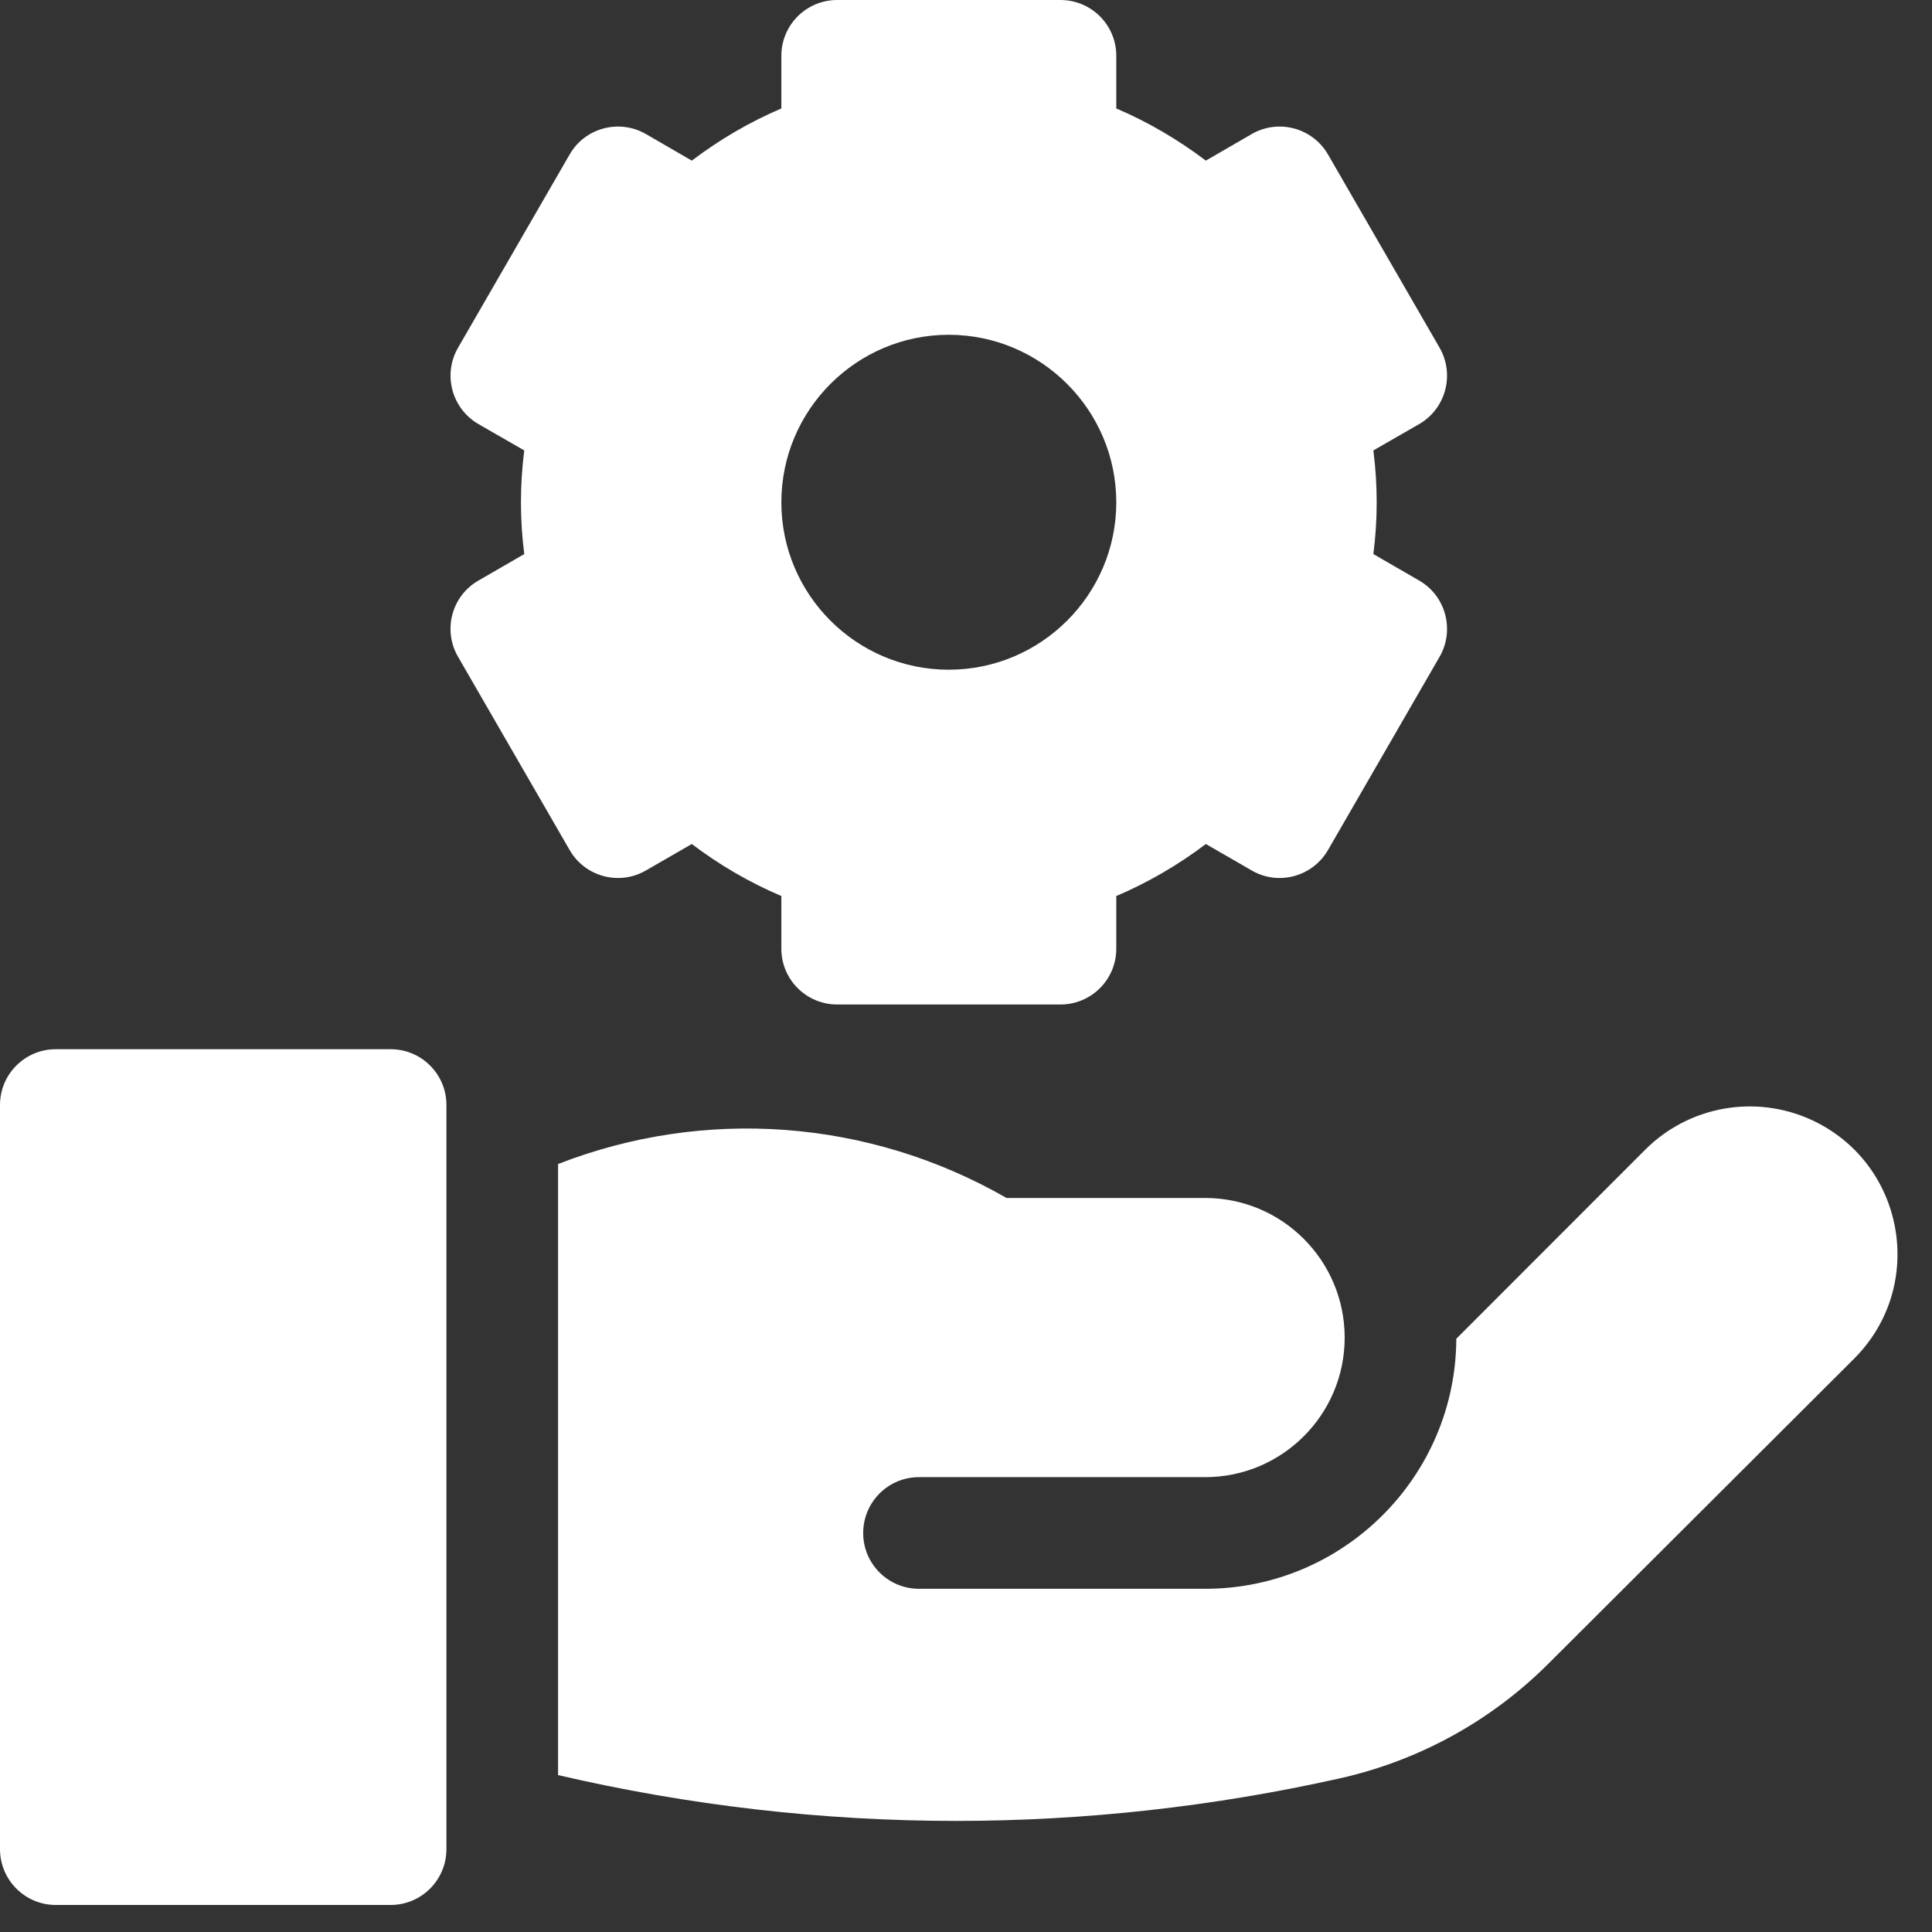 <svg width="14" height="14" viewBox="0 0 14 14" fill="none" xmlns="http://www.w3.org/2000/svg">
<rect x="0" y="0" width="14" height="14" fill="#333333" stroke="none"/>
<g id="Group">
<g id="Group 48097846">
<g id="Group 48098123">
<path id="Vector" d="M2.831 7.603H0.404C0.181 7.603 0 7.784 0 8.007V13.399C0 13.623 0.181 13.804 0.404 13.804H2.831C3.054 13.804 3.235 13.623 3.235 13.399V8.007C3.235 7.784 3.054 7.603 2.831 7.603Z" fill="white"/>
<path id="Vector_2" d="M13.124 8.114C12.718 7.929 12.238 8.015 11.922 8.331C11.542 8.711 11.017 9.237 10.553 9.701C10.549 10.701 9.734 11.513 8.733 11.513H6.659C6.436 11.513 6.255 11.332 6.255 11.109C6.255 10.885 6.436 10.704 6.659 10.704H8.733C9.291 10.704 9.744 10.251 9.744 9.693C9.744 9.134 9.291 8.681 8.733 8.681L7.294 8.681C6.292 8.106 5.101 8.023 4.044 8.435V12.863C4.99 13.083 5.959 13.195 6.929 13.195C7.861 13.195 8.795 13.091 9.707 12.887C10.28 12.759 10.803 12.472 11.219 12.057L13.435 9.846C13.964 9.318 13.804 8.425 13.124 8.114Z" fill="white"/>
<path id="Vector_3" d="M4.68 6.308L5.013 6.116C5.215 6.269 5.432 6.395 5.662 6.493V6.875C5.662 7.098 5.843 7.279 6.067 7.279H7.684C7.908 7.279 8.089 7.098 8.089 6.875V6.493C8.319 6.395 8.536 6.269 8.738 6.116L9.071 6.308C9.264 6.42 9.511 6.353 9.623 6.16L10.432 4.759C10.543 4.566 10.477 4.318 10.284 4.207L9.952 4.015C9.968 3.889 9.976 3.764 9.976 3.64C9.976 3.516 9.968 3.39 9.952 3.264L10.284 3.073C10.477 2.961 10.543 2.714 10.432 2.52L9.623 1.119C9.511 0.926 9.264 0.86 9.071 0.971L8.738 1.164C8.536 1.011 8.319 0.884 8.089 0.786V0.404C8.089 0.181 7.908 0 7.684 0H6.067C5.843 0 5.662 0.181 5.662 0.404V0.786C5.432 0.884 5.215 1.011 5.013 1.164L4.68 0.971C4.487 0.86 4.239 0.926 4.128 1.119L3.319 2.52C3.207 2.714 3.274 2.961 3.467 3.073L3.799 3.264C3.783 3.39 3.775 3.516 3.775 3.64C3.775 3.764 3.783 3.889 3.799 4.015L3.467 4.207C3.273 4.318 3.207 4.566 3.319 4.759L4.128 6.16C4.239 6.353 4.487 6.42 4.68 6.308ZM6.875 2.426C7.544 2.426 8.089 2.971 8.089 3.64C8.089 4.309 7.544 4.853 6.875 4.853C6.206 4.853 5.662 4.309 5.662 3.64C5.662 2.971 6.206 2.426 6.875 2.426Z" fill="white"/>
</g>
</g>
</g>
</svg>
